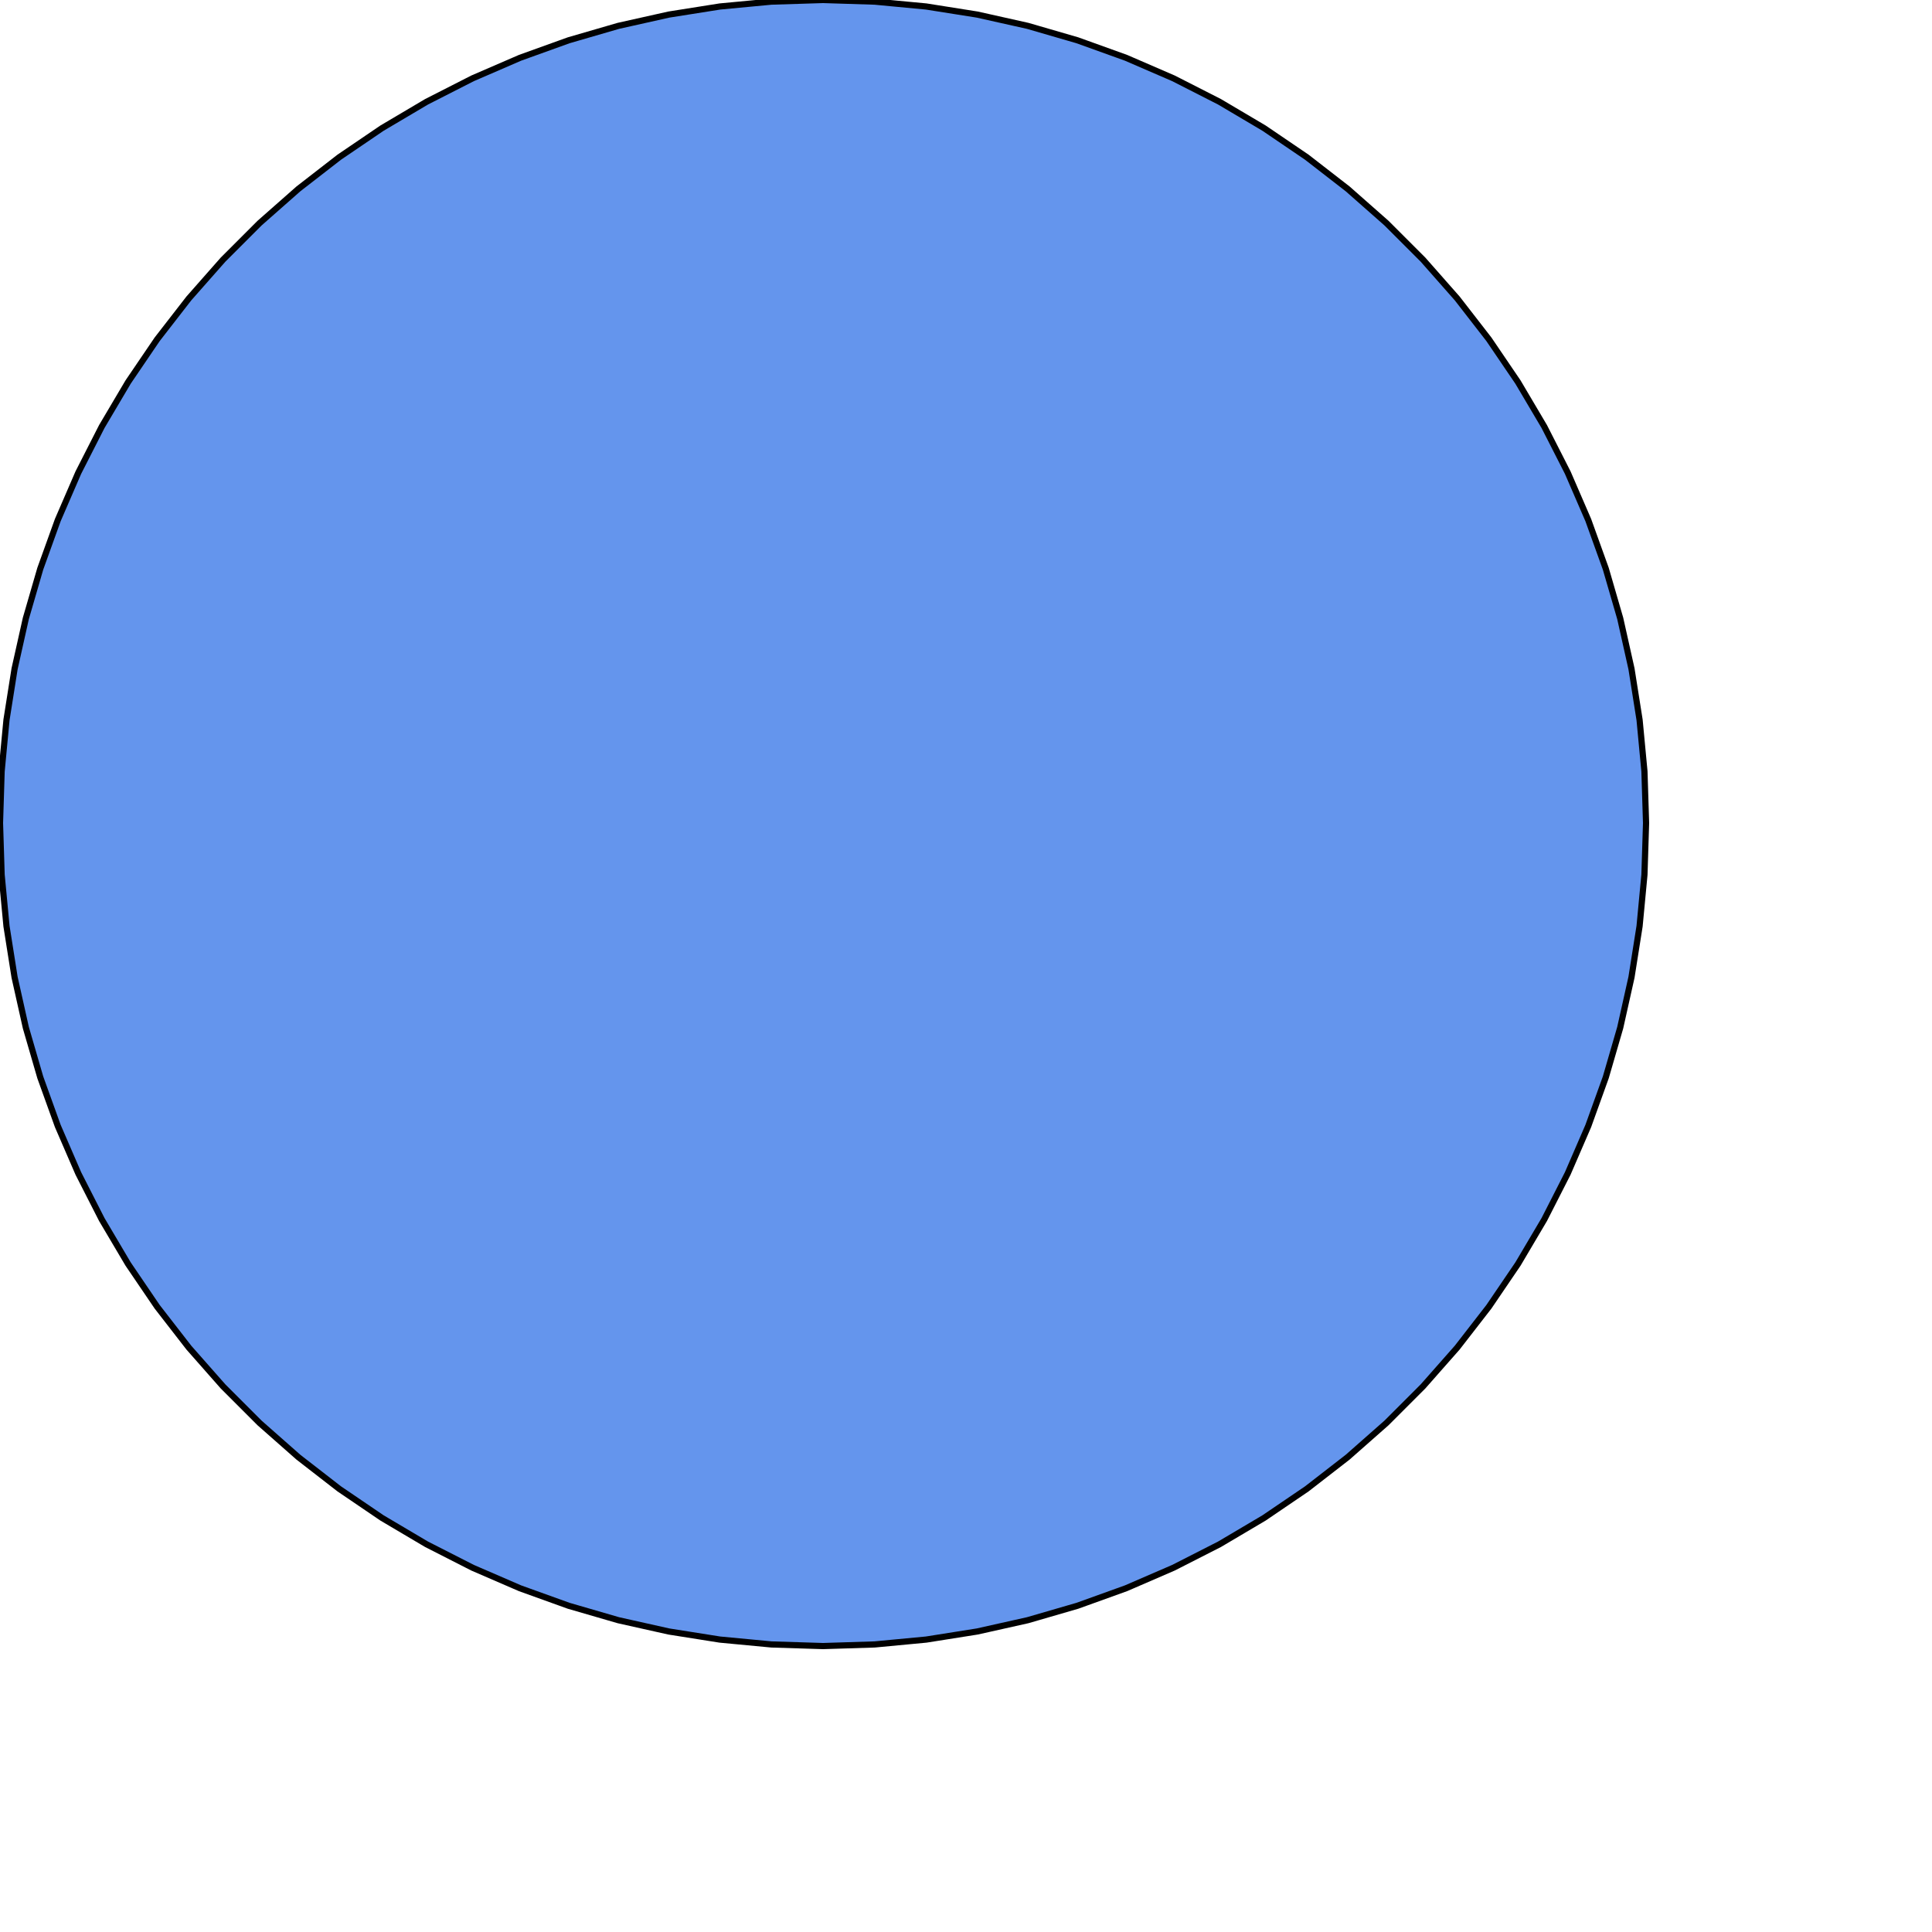 <svg version="1.1"
baseProfile="full"
width="500" height="500" xmlns="http://www.w3.org/2000/svg">

<polygon points="426,213 425.58,226.374 424.32,239.696 422.227,252.912 419.308,265.971 415.575,278.821 411.042,291.41 405.728,303.691 399.653,315.613 392.842,327.131 385.321,338.198 377.119,348.771 368.27,358.808 358.809,368.27 348.771,377.119 338.198,385.321 327.131,392.842 315.614,399.653 303.691,405.728 291.411,411.042 278.821,415.575 265.971,419.308 252.912,422.227 239.696,424.32 226.375,425.58 213,426 199.626,425.58 186.304,424.32 173.088,422.227 160.029,419.308 147.18,415.575 134.59,411.043 122.309,405.728 110.387,399.654 98.869,392.842 87.802,385.321 77.229,377.12 67.192,368.271 57.73,358.809 48.881,348.772 40.68,338.199 33.158,327.131 26.347,315.614 20.272,303.691 14.958,291.411 10.425,278.821 6.692,265.971 3.773,252.913 1.68,239.697 0.42,226.375 7.49917e-10,213.001 0.42,199.626 1.679,186.305 3.773,173.088 6.692,160.03 10.425,147.18 14.957,134.59 20.272,122.31 26.346,110.387 33.158,98.87 40.679,87.802 48.88,77.229 57.729,67.192 67.191,57.73 77.228,48.881 87.801,40.68 98.868,33.159 110.386,26.347 122.308,20.272 134.589,14.958 147.179,10.425 160.028,6.692 173.087,3.773 186.303,1.68 199.625,0.42 212.999,1.68734e-09 226.374,0.42 239.695,1.679 252.911,3.773 265.97,6.692 278.82,10.425 291.41,14.957 303.69,20.271 315.613,26.346 327.13,33.158 338.197,40.679 348.771,48.88 358.808,57.729 368.27,67.191 377.119,77.228 385.32,87.801 392.841,98.868 399.653,110.386 405.728,122.308 411.042,134.588 415.575,147.178 419.308,160.028 422.227,173.087 424.32,186.303 425.58,199.625 " style="fill:cornflowerblue;stroke:black;stroke-width:1.6" />
</svg>